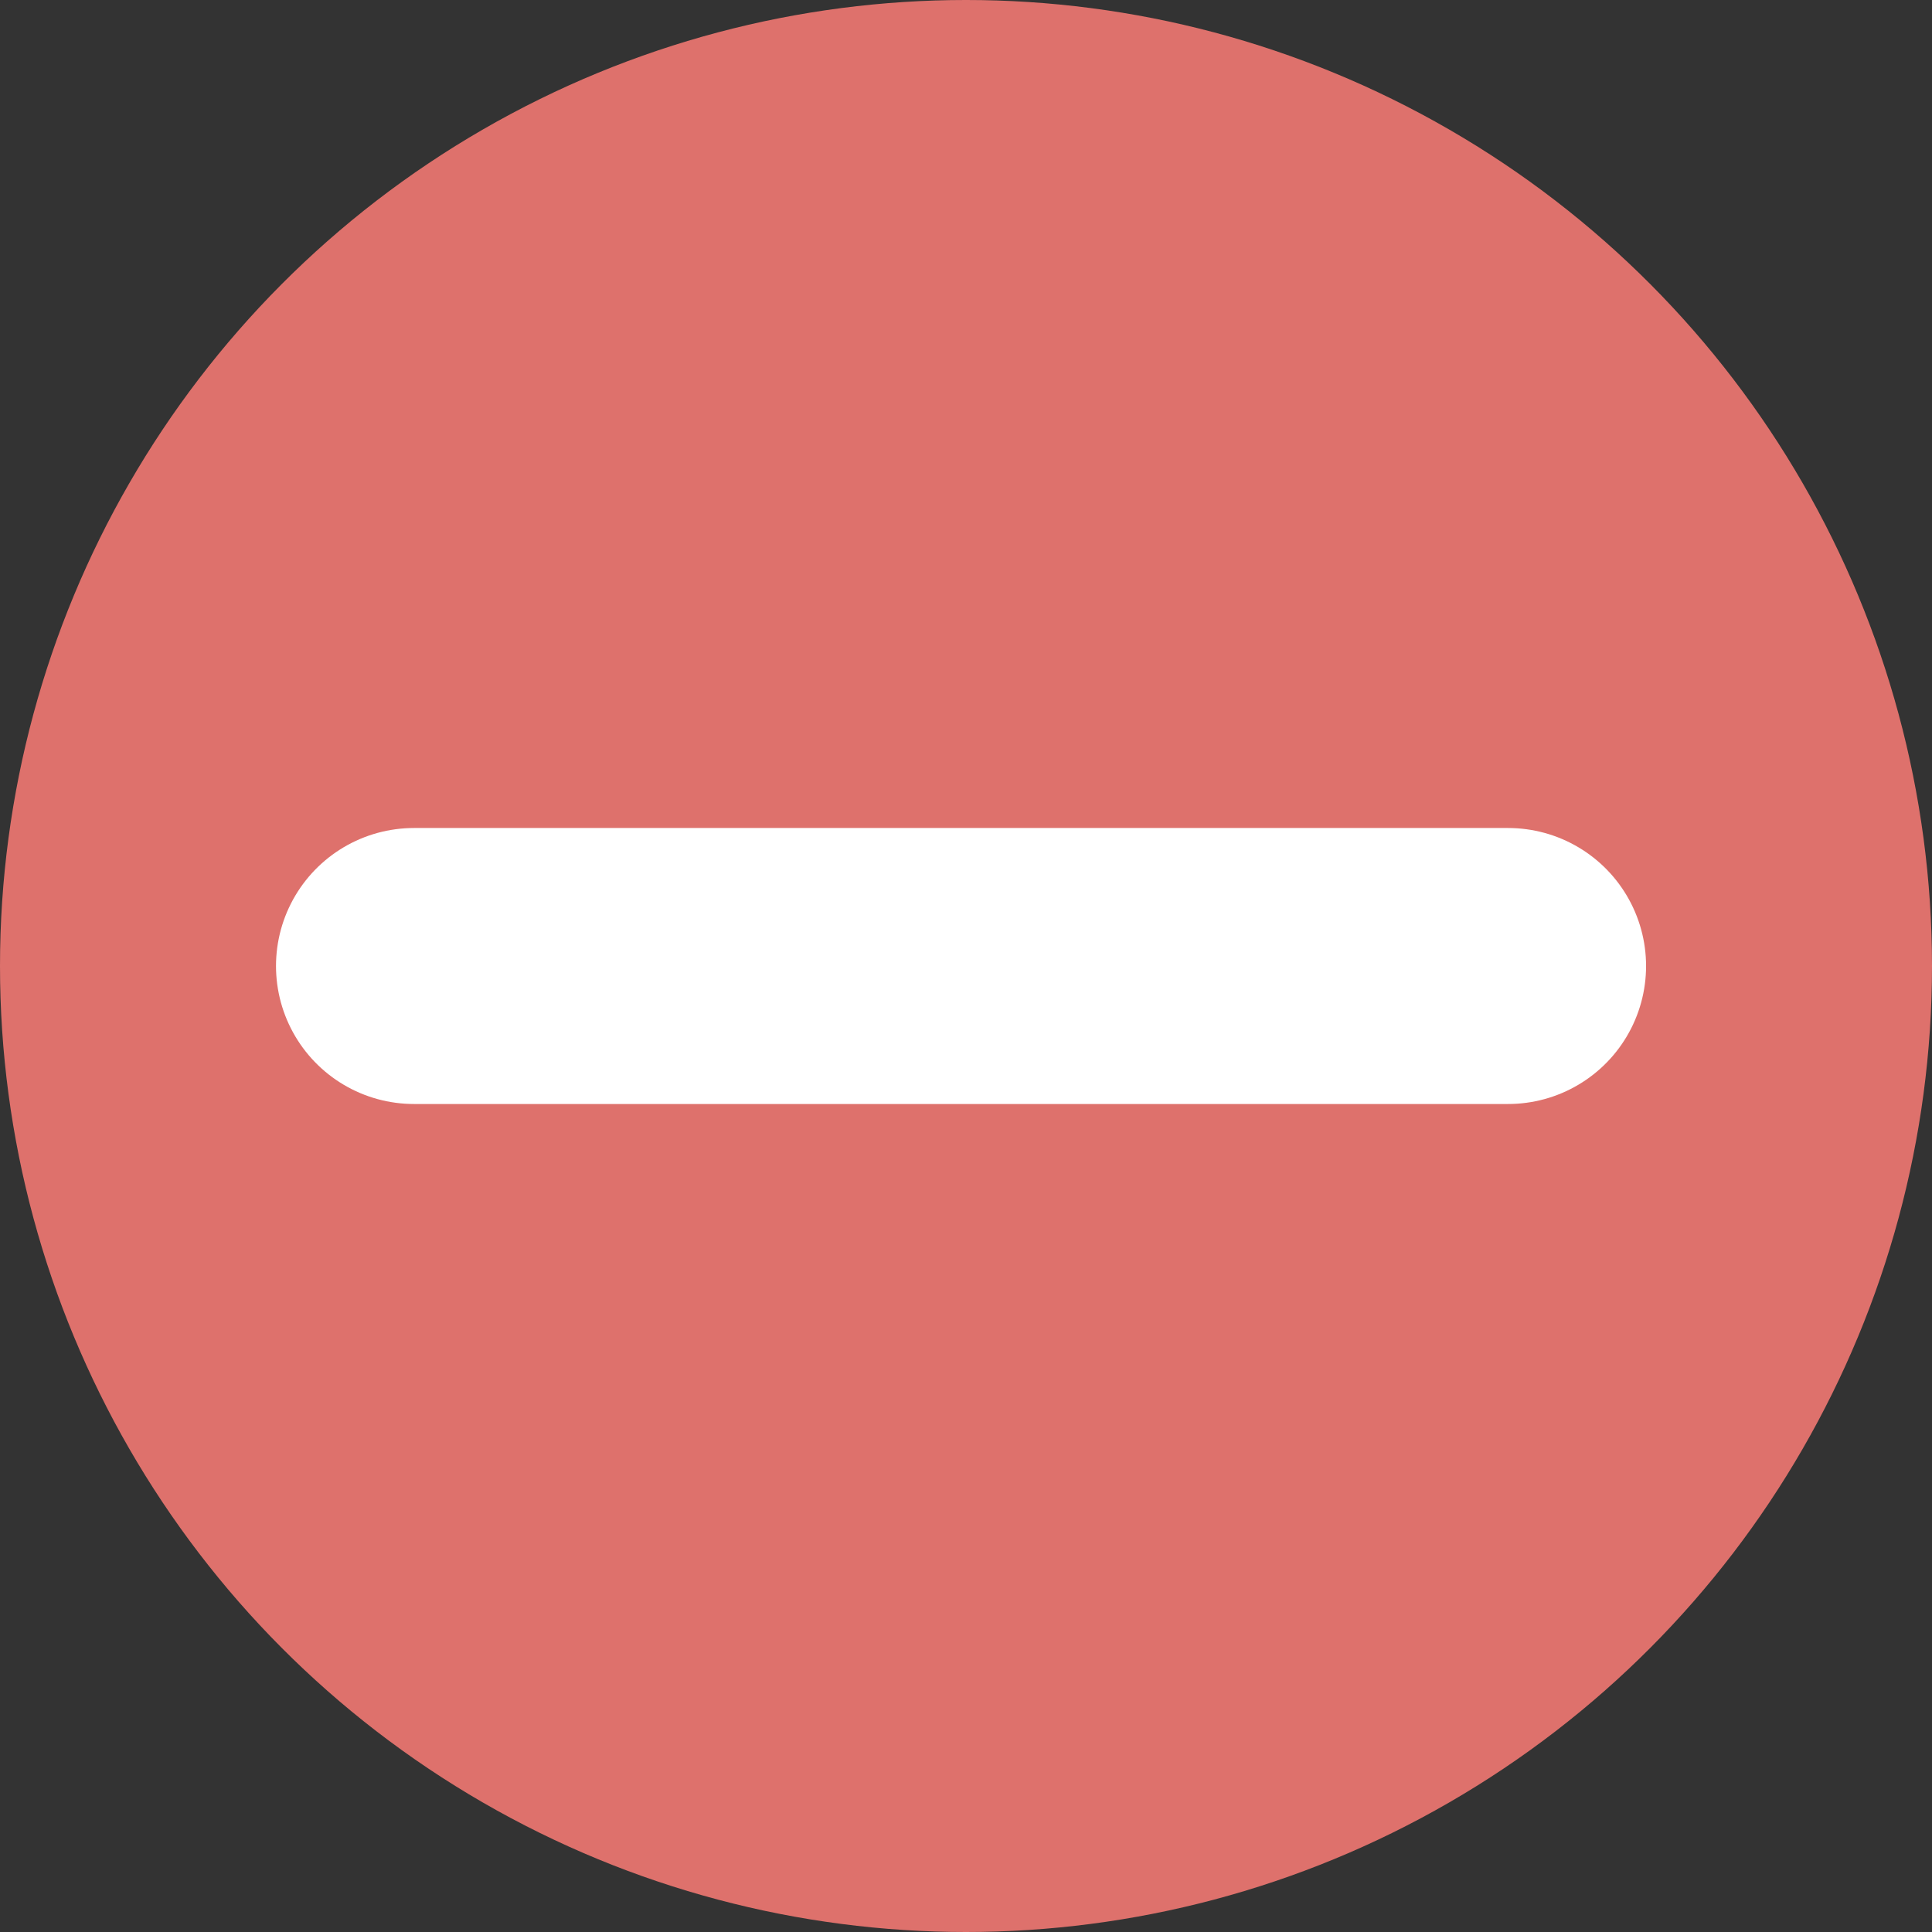 <?xml version="1.0" encoding="UTF-8"?>
<svg width="14px" height="14px" viewBox="0 0 14 14" version="1.1" xmlns="http://www.w3.org/2000/svg" xmlns:xlink="http://www.w3.org/1999/xlink">
    <rect x="0" y="0" width="14" height="14" fill="#333333" stroke="none"/>
    <!-- Generator: Sketch 52.5 (67469) - http://www.bohemiancoding.com/sketch -->
    <title>Group 2</title>
    <desc>Created with Sketch.</desc>
    <g id="Symbols" stroke="none" stroke-width="1" fill="none" fill-rule="evenodd">
        <g id="status/reject" transform="translate(-2, -2)">
            <g id="Group-2" transform="translate(2, 2)">
                <g id="Group" fill="#DE716C">
                    <circle id="Oval-Copy" cx="7" cy="7" r="7"></circle>
                </g>
                <path d="M3,7 L10.928,7" id="Path-2" stroke="#FFFFFF" stroke-width="2" stroke-linecap="round"></path>
            </g>
        </g>
    </g>
</svg>
